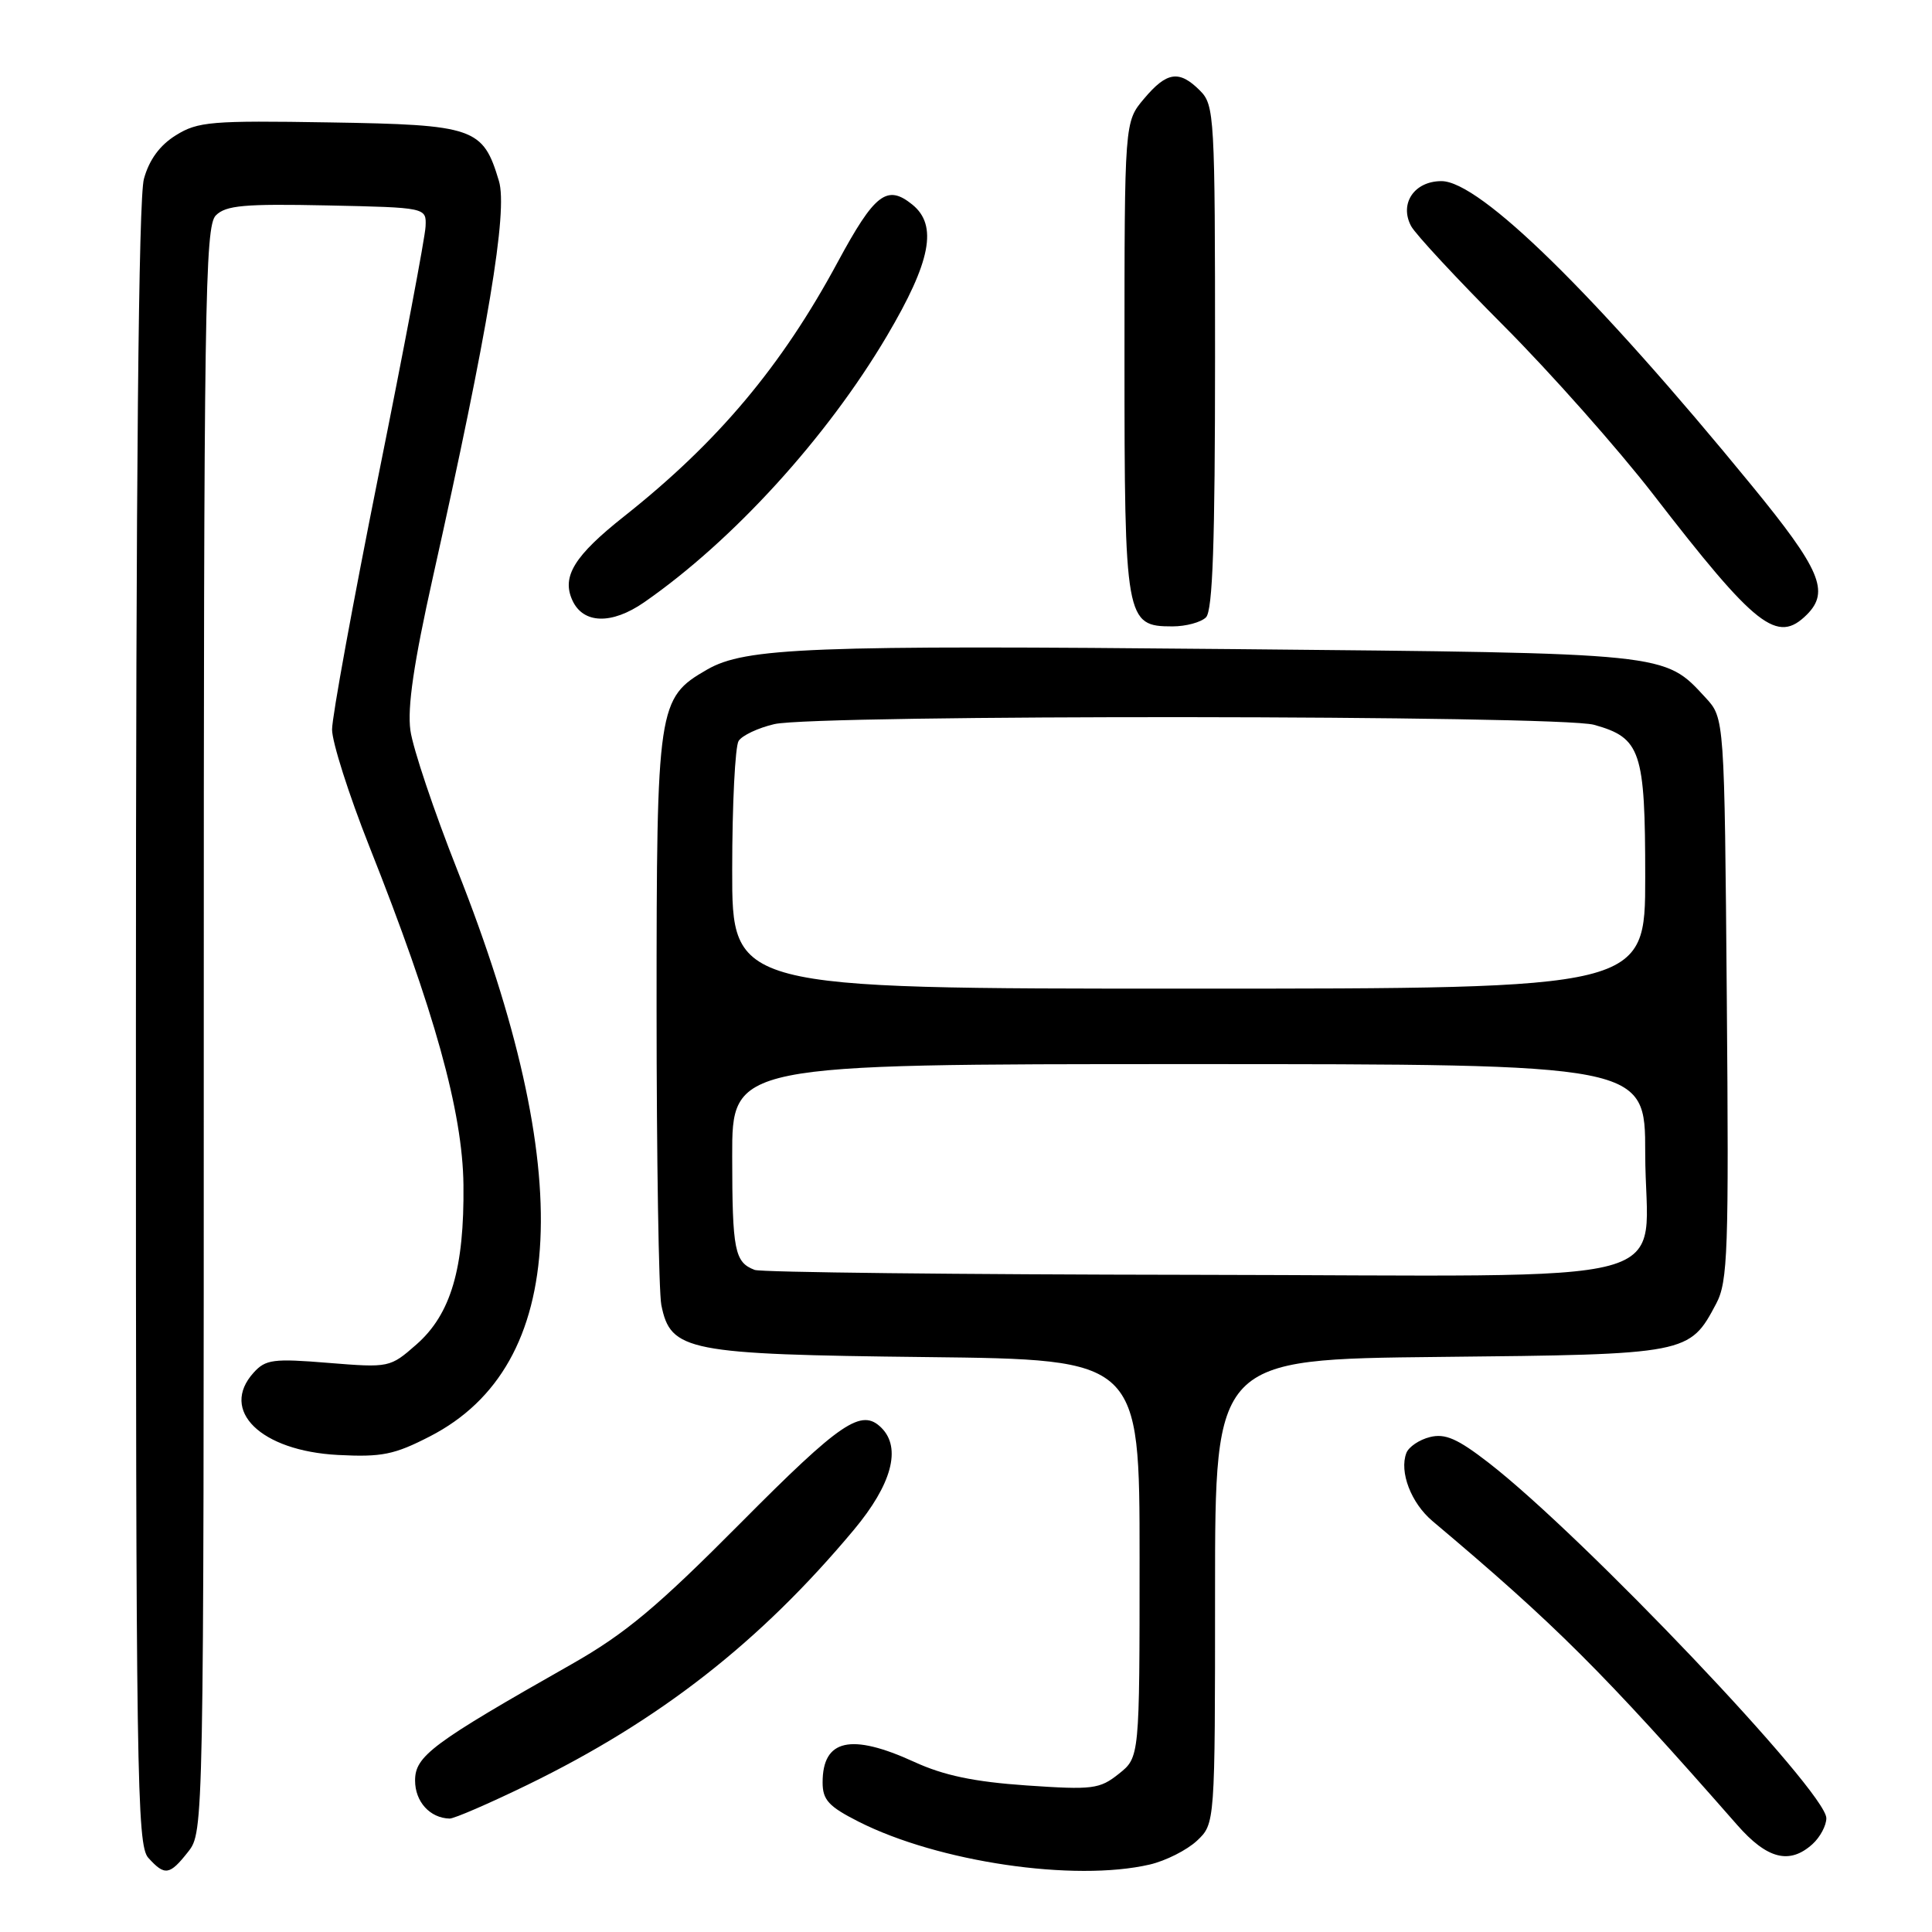 <?xml version="1.0" encoding="UTF-8" standalone="no"?>
<!DOCTYPE svg PUBLIC "-//W3C//DTD SVG 1.1//EN" "http://www.w3.org/Graphics/SVG/1.1/DTD/svg11.dtd" >
<svg xmlns="http://www.w3.org/2000/svg" xmlns:xlink="http://www.w3.org/1999/xlink" version="1.1" viewBox="0 0 256 256">
 <g >
 <path fill="currentColor"
d=" M 24.93 245.37 C 26.99 242.74 27.00 242.46 27.00 136.44 C 27.00 40.34 27.15 29.99 28.60 28.54 C 29.93 27.21 32.37 26.99 43.35 27.22 C 56.50 27.50 56.50 27.50 56.39 30.00 C 56.34 31.38 53.52 46.25 50.14 63.05 C 46.77 79.86 44.00 94.98 44.00 96.66 C 44.00 98.33 46.22 105.29 48.92 112.11 C 57.57 133.89 61.30 147.32 61.41 157.00 C 61.53 168.07 59.74 174.14 55.19 178.14 C 51.68 181.22 51.59 181.24 43.51 180.59 C 36.22 179.99 35.19 180.13 33.61 181.88 C 29.06 186.90 34.54 192.25 44.78 192.79 C 50.59 193.09 52.24 192.76 56.98 190.32 C 75.26 180.91 76.49 155.45 60.60 115.30 C 57.51 107.49 54.71 99.16 54.38 96.78 C 53.96 93.72 54.83 87.82 57.36 76.48 C 64.68 43.74 67.31 27.97 66.11 23.98 C 64.00 16.92 62.89 16.53 43.65 16.22 C 28.01 15.96 26.22 16.11 23.31 17.92 C 21.18 19.24 19.77 21.16 19.07 23.70 C 18.36 26.26 18.01 62.91 18.01 135.92 C 18.00 235.41 18.14 244.49 19.65 246.17 C 21.84 248.59 22.47 248.49 24.93 245.37 Z  M 152.35 247.06 C 154.46 246.57 157.27 245.15 158.60 243.91 C 161.00 241.65 161.00 241.65 161.00 210.88 C 161.00 180.11 161.00 180.11 190.75 179.80 C 223.70 179.47 223.87 179.43 227.41 172.73 C 228.95 169.82 229.09 165.83 228.81 132.33 C 228.50 95.16 228.50 95.16 226.00 92.45 C 220.48 86.47 221.32 86.56 163.50 86.01 C 107.30 85.47 98.76 85.80 93.68 88.73 C 87.15 92.50 87.00 93.46 87.00 133.62 C 87.00 153.49 87.29 171.18 87.63 172.92 C 88.86 179.04 91.01 179.46 122.75 179.82 C 151.00 180.14 151.00 180.14 151.00 206.50 C 151.00 232.85 151.00 232.85 148.25 235.04 C 145.70 237.07 144.80 237.18 136.01 236.58 C 129.08 236.10 125.06 235.26 121.14 233.46 C 112.75 229.62 109.00 230.46 109.00 236.18 C 109.00 238.50 109.80 239.37 113.77 241.38 C 124.33 246.73 142.34 249.38 152.35 247.06 Z  M 240.17 244.35 C 241.18 243.43 242.00 241.89 242.00 240.92 C 242.00 237.43 209.83 203.57 197.26 193.83 C 193.13 190.63 191.49 189.91 189.47 190.42 C 188.06 190.77 186.66 191.72 186.35 192.53 C 185.39 195.03 186.98 199.16 189.80 201.54 C 206.10 215.26 212.41 221.55 230.18 241.81 C 234.16 246.35 237.13 247.10 240.17 244.35 Z  M 69.92 236.49 C 87.43 227.96 100.73 217.57 113.15 202.70 C 118.16 196.70 119.47 191.87 116.80 189.20 C 114.16 186.56 111.47 188.38 98.17 201.77 C 87.06 212.96 82.86 216.47 75.73 220.52 C 57.24 231.01 55.00 232.68 55.00 235.93 C 55.00 238.73 56.96 240.90 59.57 240.97 C 60.16 240.99 64.82 238.97 69.92 236.49 Z  M 159.80 81.80 C 160.69 80.91 161.00 71.87 161.00 47.30 C 161.00 15.33 160.92 13.92 159.00 12.00 C 156.25 9.25 154.61 9.49 151.59 13.08 C 149.00 16.15 149.00 16.15 149.00 47.35 C 149.00 82.24 149.14 83.00 155.36 83.00 C 157.14 83.00 159.14 82.46 159.80 81.80 Z  M 239.43 81.43 C 242.47 78.38 241.21 75.44 232.12 64.34 C 211.37 38.99 196.08 24.00 191.00 24.00 C 187.40 24.00 185.39 26.98 186.98 29.96 C 187.56 31.04 193.10 37.00 199.29 43.21 C 205.48 49.42 214.36 59.44 219.03 65.47 C 232.72 83.19 235.49 85.36 239.43 81.43 Z  M 85.35 79.81 C 97.10 71.66 109.57 57.98 117.53 44.50 C 123.35 34.65 124.28 29.86 120.89 27.11 C 117.53 24.39 115.91 25.64 111.00 34.73 C 103.56 48.54 95.11 58.59 82.71 68.41 C 76.10 73.64 74.40 76.39 75.84 79.54 C 77.27 82.68 81.05 82.79 85.35 79.81 Z  M 100.00 168.27 C 97.34 167.26 97.03 165.71 97.02 153.25 C 97.00 141.00 97.00 141.00 157.50 141.00 C 218.00 141.00 218.00 141.00 218.00 152.78 C 218.00 170.96 225.20 169.01 158.19 168.92 C 127.01 168.88 100.83 168.59 100.00 168.27 Z  M 97.02 115.25 C 97.02 106.59 97.41 98.90 97.87 98.18 C 98.33 97.45 100.46 96.45 102.60 95.95 C 108.15 94.66 206.56 94.75 211.22 96.04 C 217.42 97.77 218.00 99.49 218.00 116.22 C 218.00 131.00 218.00 131.00 157.50 131.00 C 97.00 131.00 97.00 131.00 97.02 115.25 Z "/>
</g>
</svg>